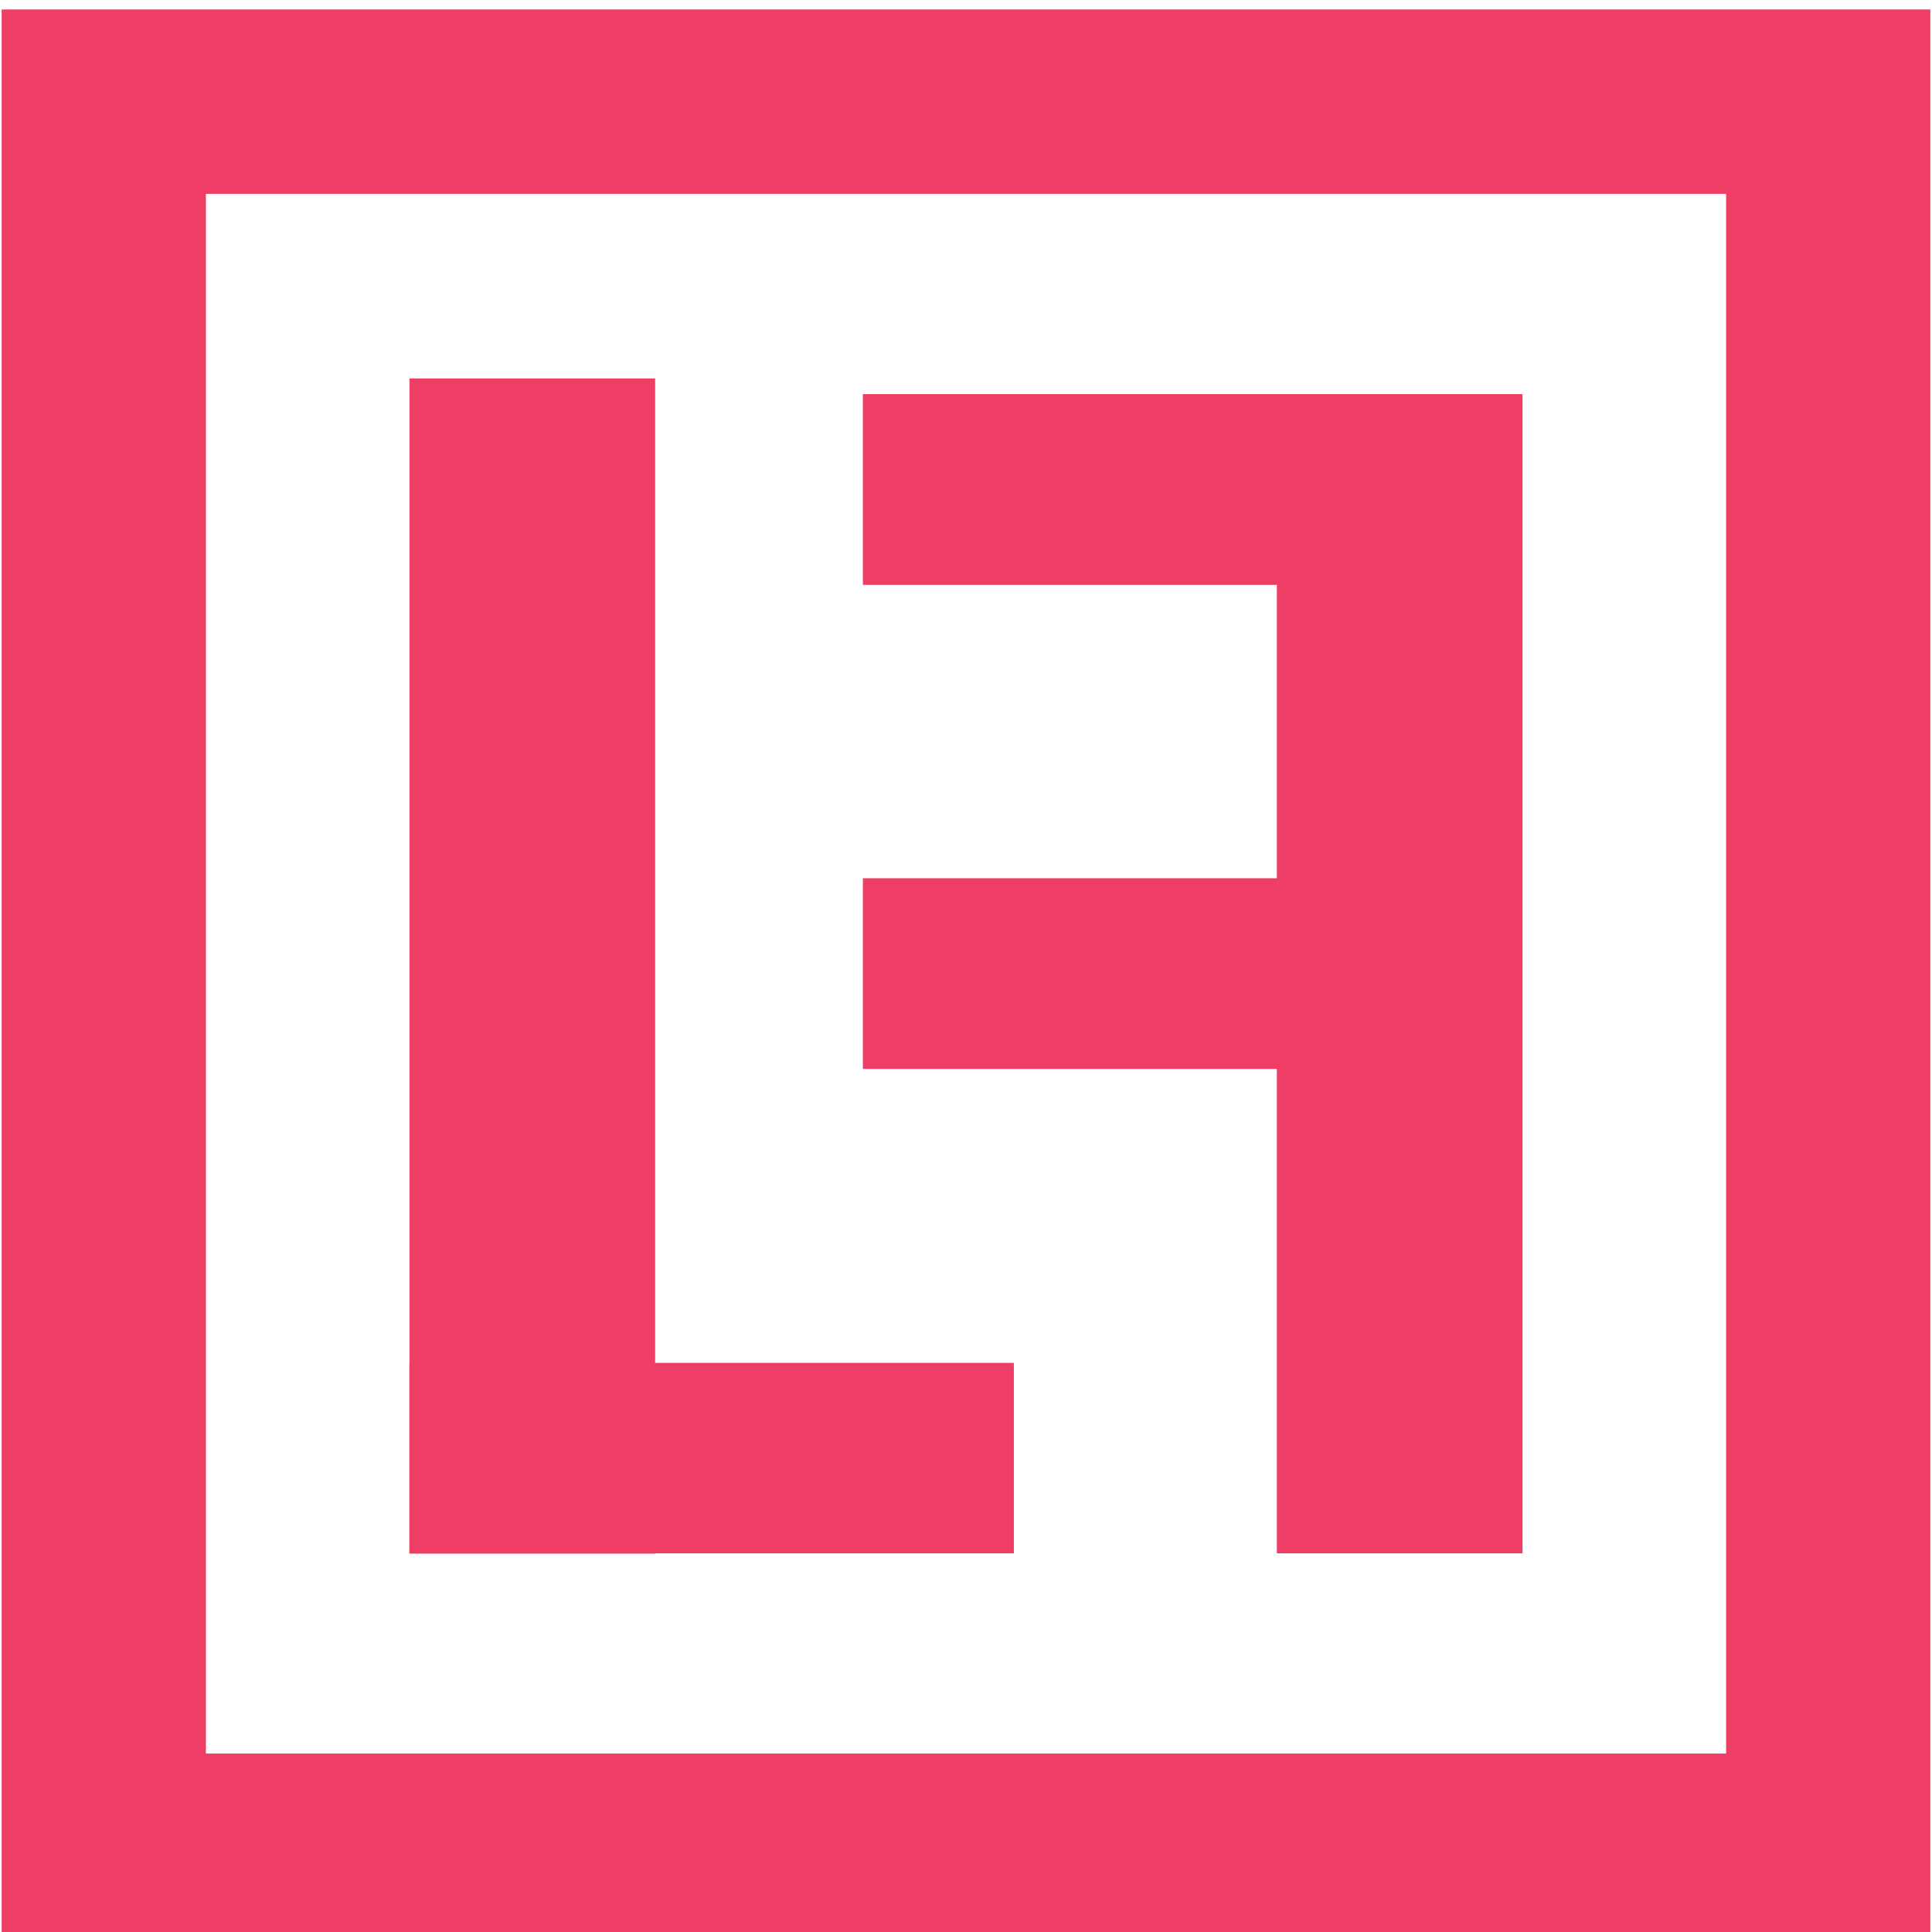 <?xml version="1.0" encoding="utf-8"?>
<!-- Generator: Adobe Illustrator 20.0.0, SVG Export Plug-In . SVG Version: 6.00 Build 0)  -->
<svg version="1.1"
	 id="svg3336" inkscape:version="0.91 r13725" sodipodi:docname="limbforge_logo_1.svg" xmlns:cc="http://creativecommons.org/ns#" xmlns:dc="http://purl.org/dc/elements/1.1/" xmlns:inkscape="http://www.inkscape.org/namespaces/inkscape" xmlns:rdf="http://www.w3.org/1999/02/22-rdf-syntax-ns#" xmlns:sodipodi="http://sodipodi.sourceforge.net/DTD/sodipodi-0.dtd" xmlns:svg="http://www.w3.org/2000/svg"
	 xmlns="http://www.w3.org/2000/svg" xmlns:xlink="http://www.w3.org/1999/xlink" x="0px" y="0px" viewBox="0 0 700 700"
	 style="enable-background:new 0 0 700 700;" xml:space="preserve">
<style type="text/css">
	.st0{fill:#ef3e66;}
</style>
<sodipodi:namedview  bordercolor="#666666" borderopacity="1.0" id="base" inkscape:current-layer="layer1" inkscape:cx="186.42857" inkscape:cy="405.71429" inkscape:document-units="px" inkscape:pageopacity="0.0" inkscape:pageshadow="2" inkscape:window-height="751" inkscape:window-maximized="1" inkscape:window-width="1280" inkscape:window-x="0" inkscape:window-y="1" inkscape:zoom="0.35" pagecolor="#ffffff" showgrid="false" units="px">
	</sodipodi:namedview>
<g id="layer1" transform="translate(0,-352.362)" inkscape:groupmode="layer" inkscape:label="Layer 1">
	<g id="g4161" transform="translate(-10.466,-6.632)">
		<a id="a4158" transform="matrix(1.288,0,0,1,258.267,669.5)">
			<rect id="rect4148" x="-77.2" y="-173.4" class="st0" width="69.1" height="425.8"/>
		</a>
		<rect id="rect4150" x="158.8" y="852.8" class="st0" width="219" height="69"/>
		<rect id="rect4152" x="323.1" y="501.8" class="st0" width="219.1" height="69.1"/>
		<rect id="rect4154" x="323.1" y="677.2" class="st0" width="219.1" height="69.1"/>
		<rect id="rect4156" x="473.1" y="501.8" class="st0" width="89" height="420"/>
	</g>
	<path class="st0" d="M0.6,355.8v698.8h698.8V355.8H0.6z M625.4,987.7H74.6V422.6h550.8V987.7z"/>
</g>
</svg>
